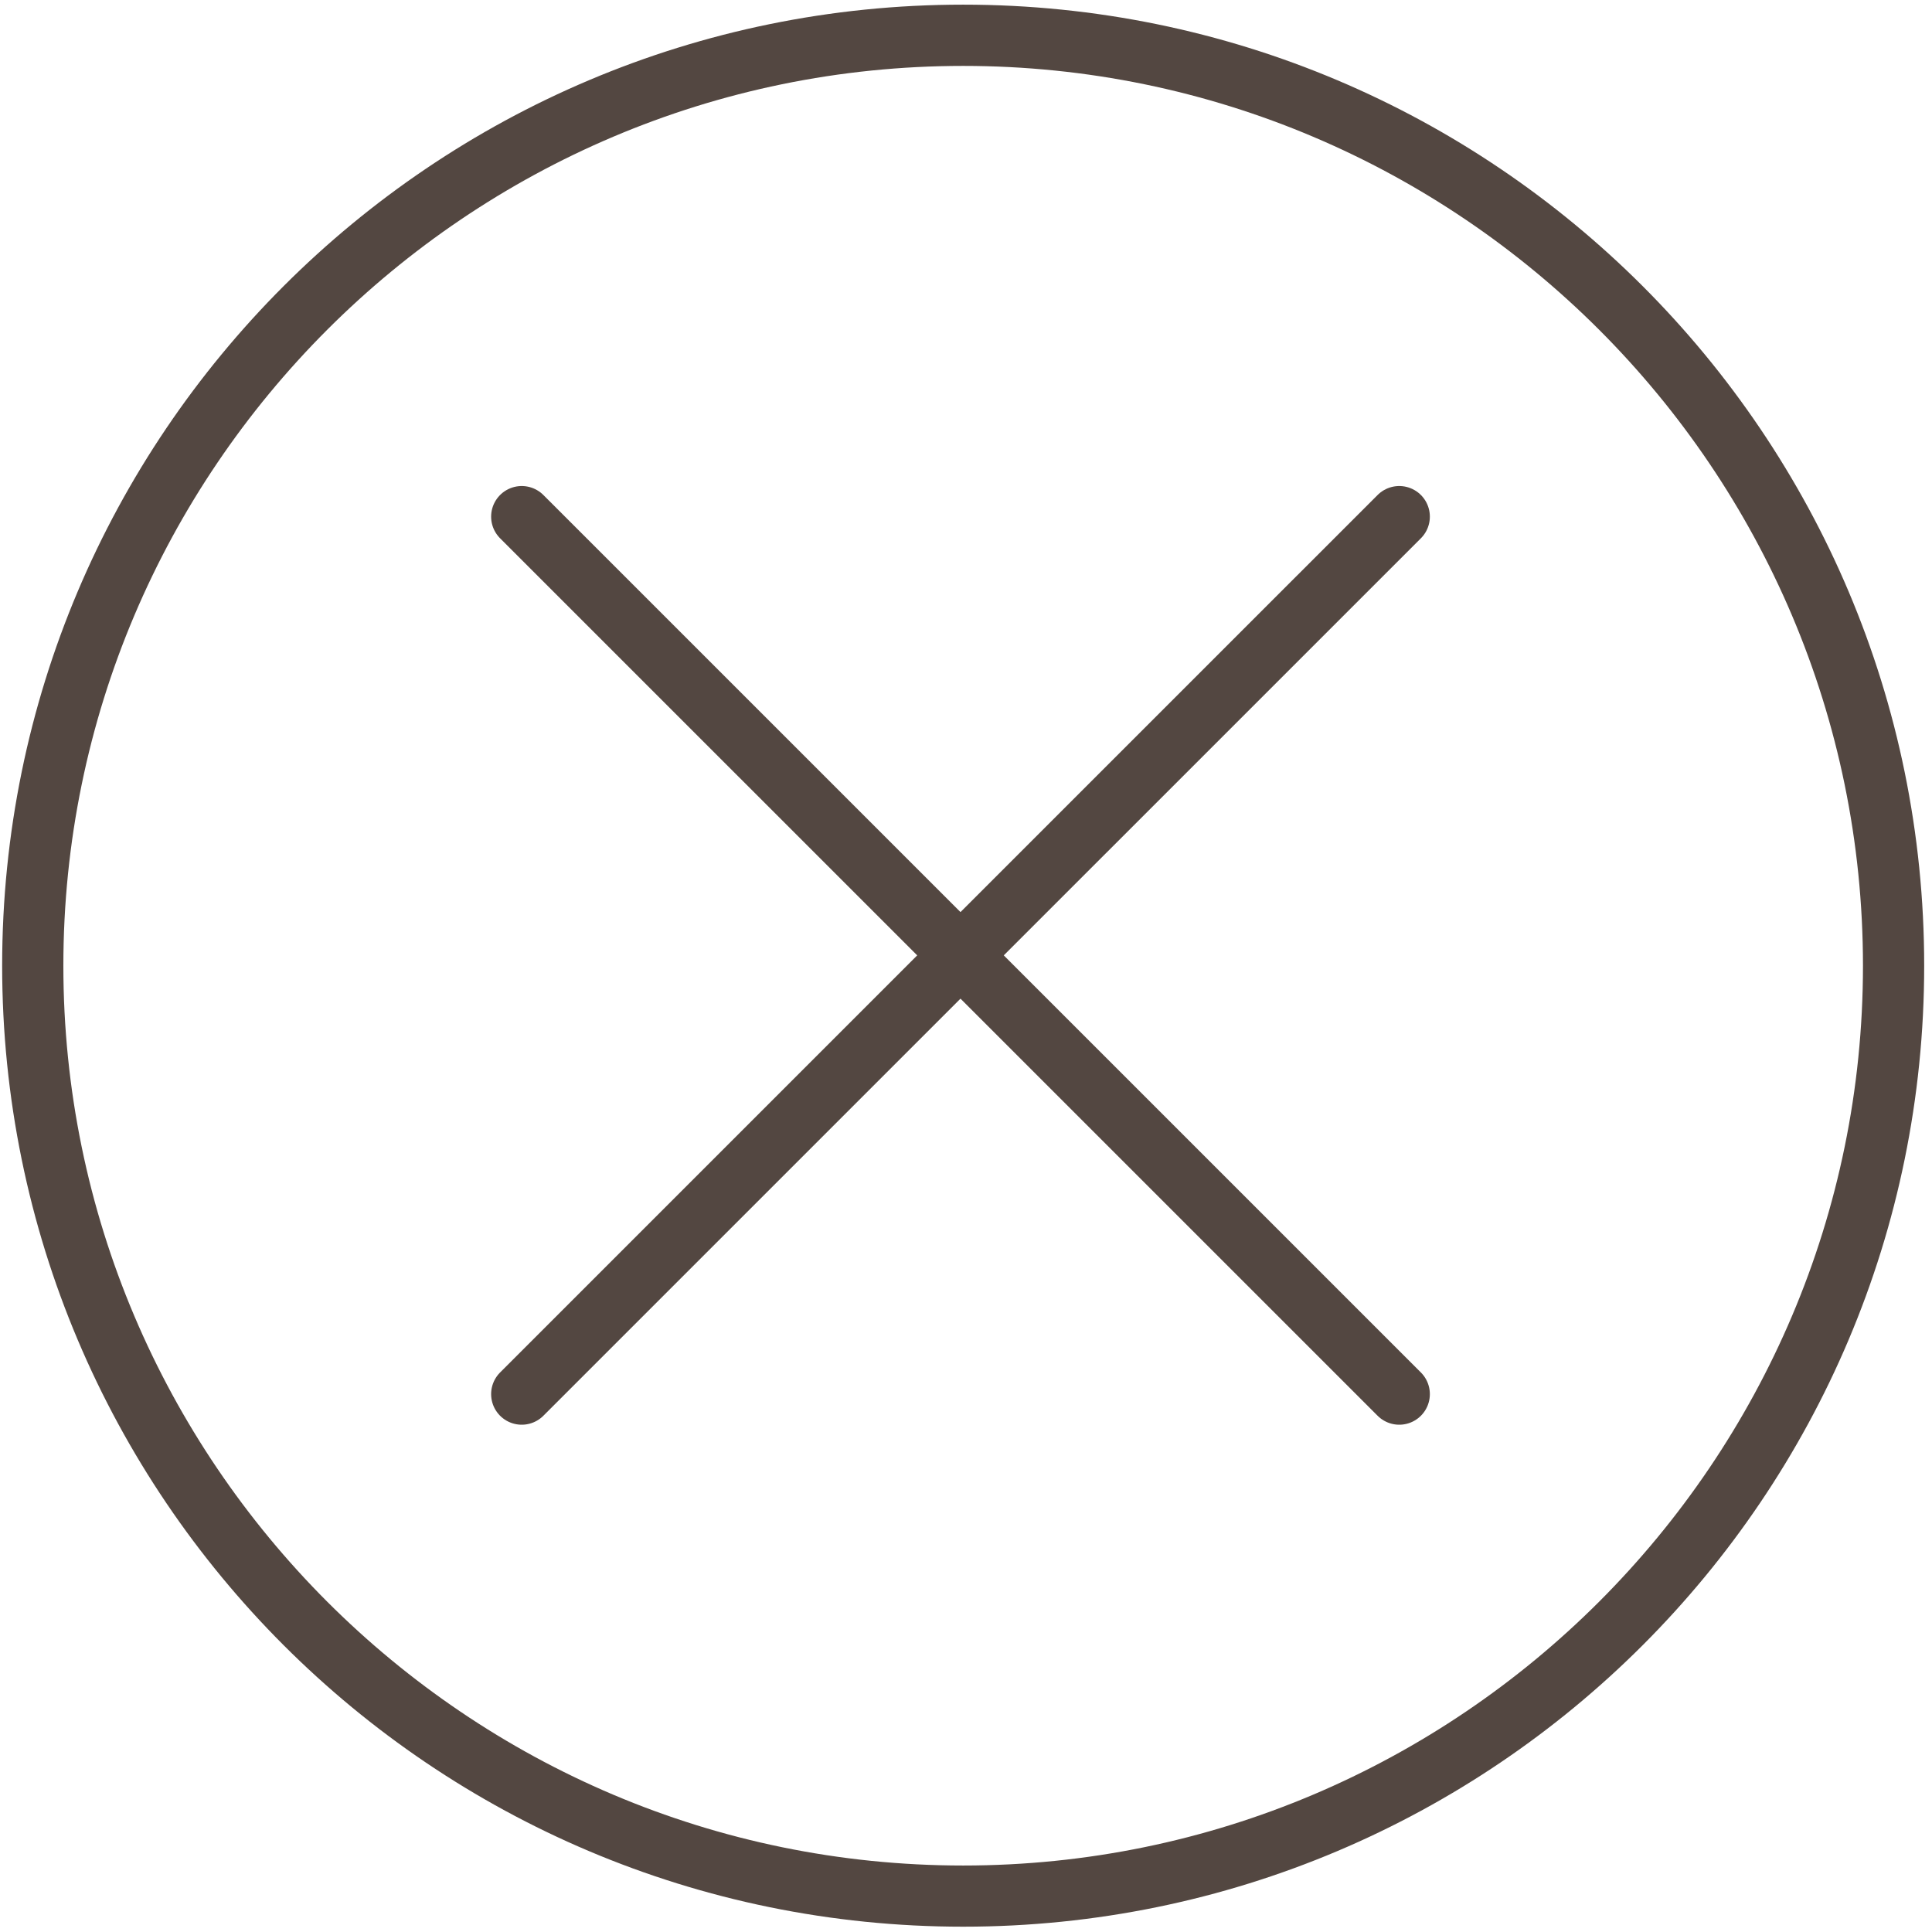<?xml version="1.0" encoding="utf-8"?>
<!-- Generator: Adobe Illustrator 16.0.0, SVG Export Plug-In . SVG Version: 6.00 Build 0)  -->
<!DOCTYPE svg PUBLIC "-//W3C//DTD SVG 1.1//EN" "http://www.w3.org/Graphics/SVG/1.1/DTD/svg11.dtd">
<svg version="1.1" id="Layer_1" xmlns="http://www.w3.org/2000/svg" xmlns:xlink="http://www.w3.org/1999/xlink" x="0px" y="0px"
	 width="44px" height="44px" viewBox="0 0 44 44" style="enable-background:new 0 0 44 44;" xml:space="preserve">
<g>
	<path style="fill:#534741;" d="M21.936,1.501c11.299,0,20.492,9.193,20.492,20.493c0,11.299-9.192,20.492-20.492,20.492
		c-11.3,0-20.493-9.192-20.493-20.492C1.443,10.694,10.636,1.501,21.936,1.501 M21.936,0.106c-12.089,0-21.887,9.798-21.887,21.887
		c0,12.086,9.798,21.886,21.887,21.886c12.086,0,21.886-9.8,21.886-21.886C43.822,9.905,34.022,0.106,21.936,0.106L21.936,0.106z"/>
</g>
<g>
	
		<line style="fill:none;stroke:#534741;stroke-width:1.394;stroke-linecap:round;stroke-miterlimit:10;" x1="11.882" y1="11.766" x2="31.867" y2="31.75"/>
	
		<line style="fill:none;stroke:#534741;stroke-width:1.394;stroke-linecap:round;stroke-miterlimit:10;" x1="31.867" y1="11.766" x2="11.882" y2="31.75"/>
</g>
</svg>

